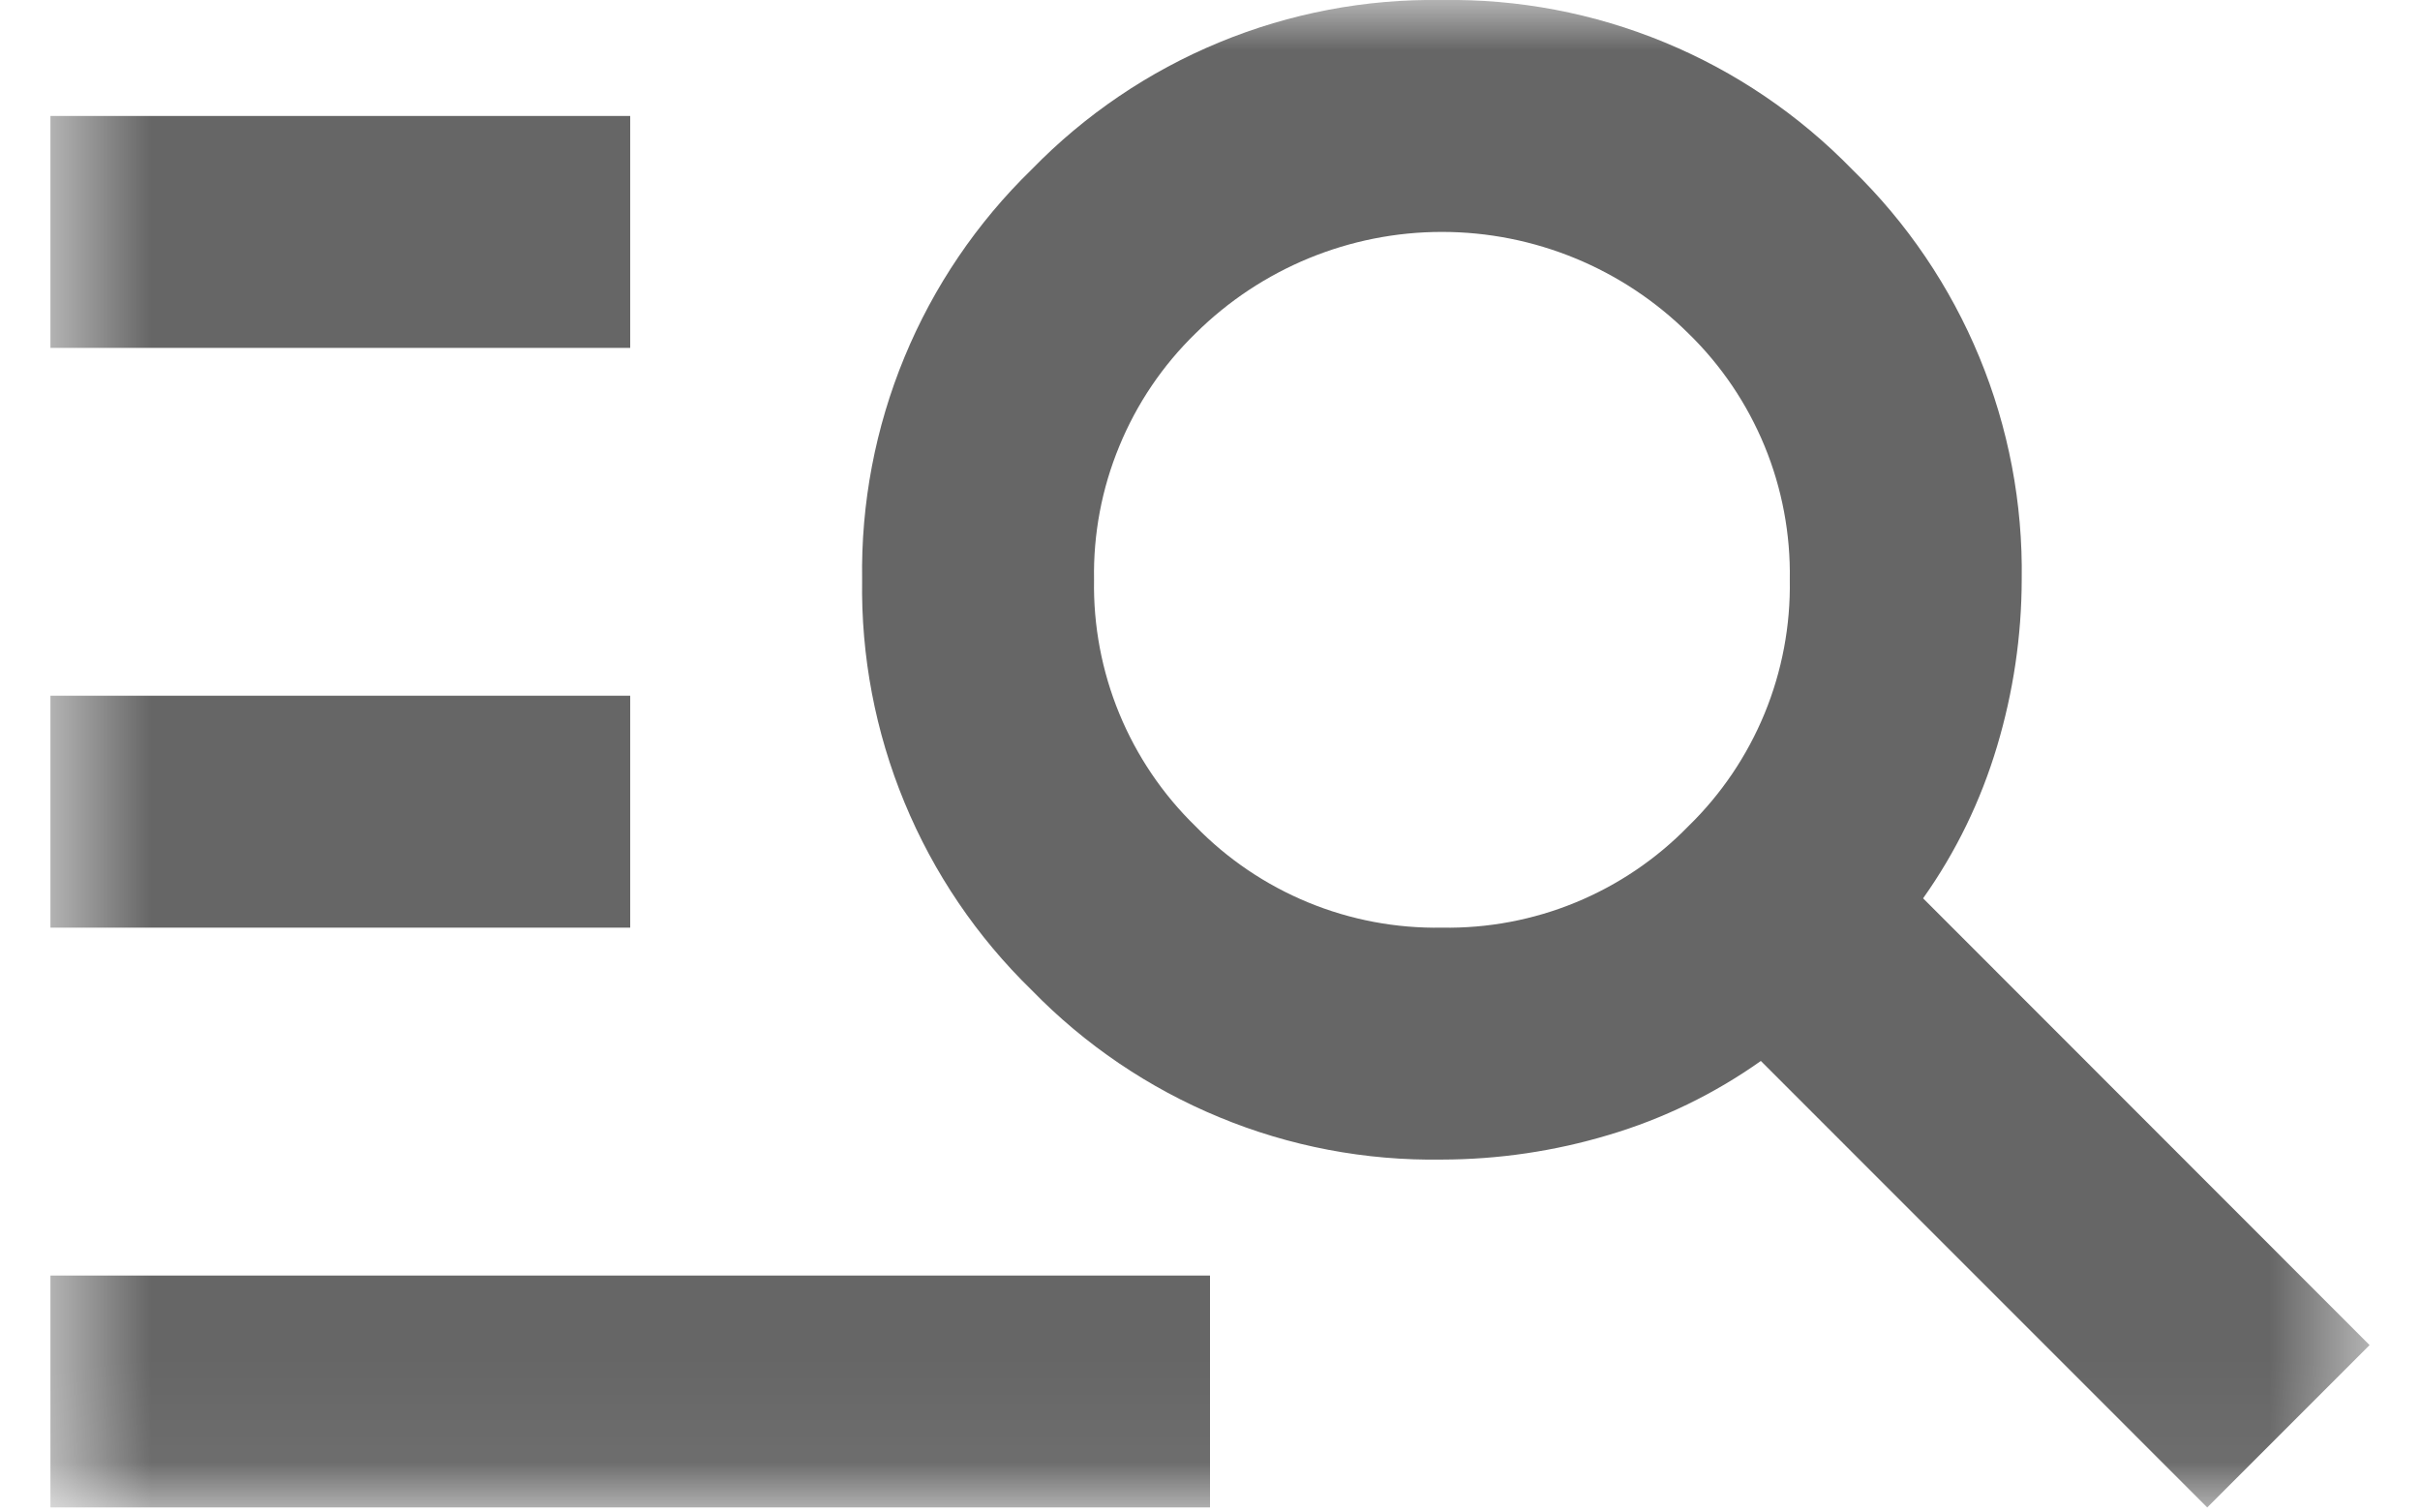 <svg width="24" height="15" viewBox="0 0 24 15" fill="none" xmlns="http://www.w3.org/2000/svg">
<mask id="mask0_9_4636" style="mask-type:luminance" maskUnits="userSpaceOnUse" x="0" y="0" width="24" height="15">
<path d="M23.5 0H0.5V14.95H23.5V0Z" fill="white"/>
</mask>
<g mask="url(#mask0_9_4636)">
<path d="M0.5 12.65H12V14.95H0.5V12.65ZM0.5 6.9H6.25V9.2H0.5V6.9ZM0.5 1.15H6.25V3.45H0.5V1.15ZM21.89 14.95L17.463 10.522C17.003 10.848 16.493 11.096 15.953 11.256C15.417 11.417 14.86 11.499 14.3 11.5C13.543 11.512 12.791 11.37 12.092 11.08C11.392 10.791 10.759 10.362 10.231 9.819C9.688 9.291 9.259 8.658 8.97 7.958C8.681 7.259 8.538 6.507 8.55 5.75C8.538 4.993 8.681 4.241 8.97 3.542C9.259 2.842 9.688 2.209 10.231 1.681C10.759 1.138 11.392 0.709 12.092 0.42C12.791 0.131 13.543 -0.012 14.3 -1.95747e-06C15.057 -0.012 15.809 0.131 16.508 0.42C17.208 0.709 17.841 1.138 18.369 1.681C18.912 2.209 19.341 2.842 19.63 3.542C19.919 4.241 20.062 4.993 20.05 5.75C20.049 6.309 19.966 6.865 19.806 7.4C19.645 7.94 19.398 8.45 19.072 8.909L23.5 13.34L21.89 14.95ZM14.3 9.2C14.755 9.208 15.206 9.123 15.626 8.95C16.046 8.777 16.427 8.52 16.744 8.194C17.07 7.877 17.327 7.496 17.5 7.076C17.673 6.656 17.758 6.204 17.75 5.75C17.758 5.296 17.673 4.844 17.5 4.424C17.327 4.004 17.07 3.623 16.744 3.306C16.094 2.662 15.216 2.3 14.3 2.3C13.385 2.3 12.507 2.662 11.857 3.306C11.531 3.623 11.274 4.003 11.101 4.424C10.927 4.844 10.842 5.295 10.85 5.75C10.842 6.204 10.927 6.656 11.1 7.076C11.273 7.496 11.53 7.877 11.856 8.194C12.173 8.52 12.554 8.777 12.974 8.95C13.394 9.123 13.845 9.208 14.3 9.2Z" fill="#666666"/>
</g>
</svg>
